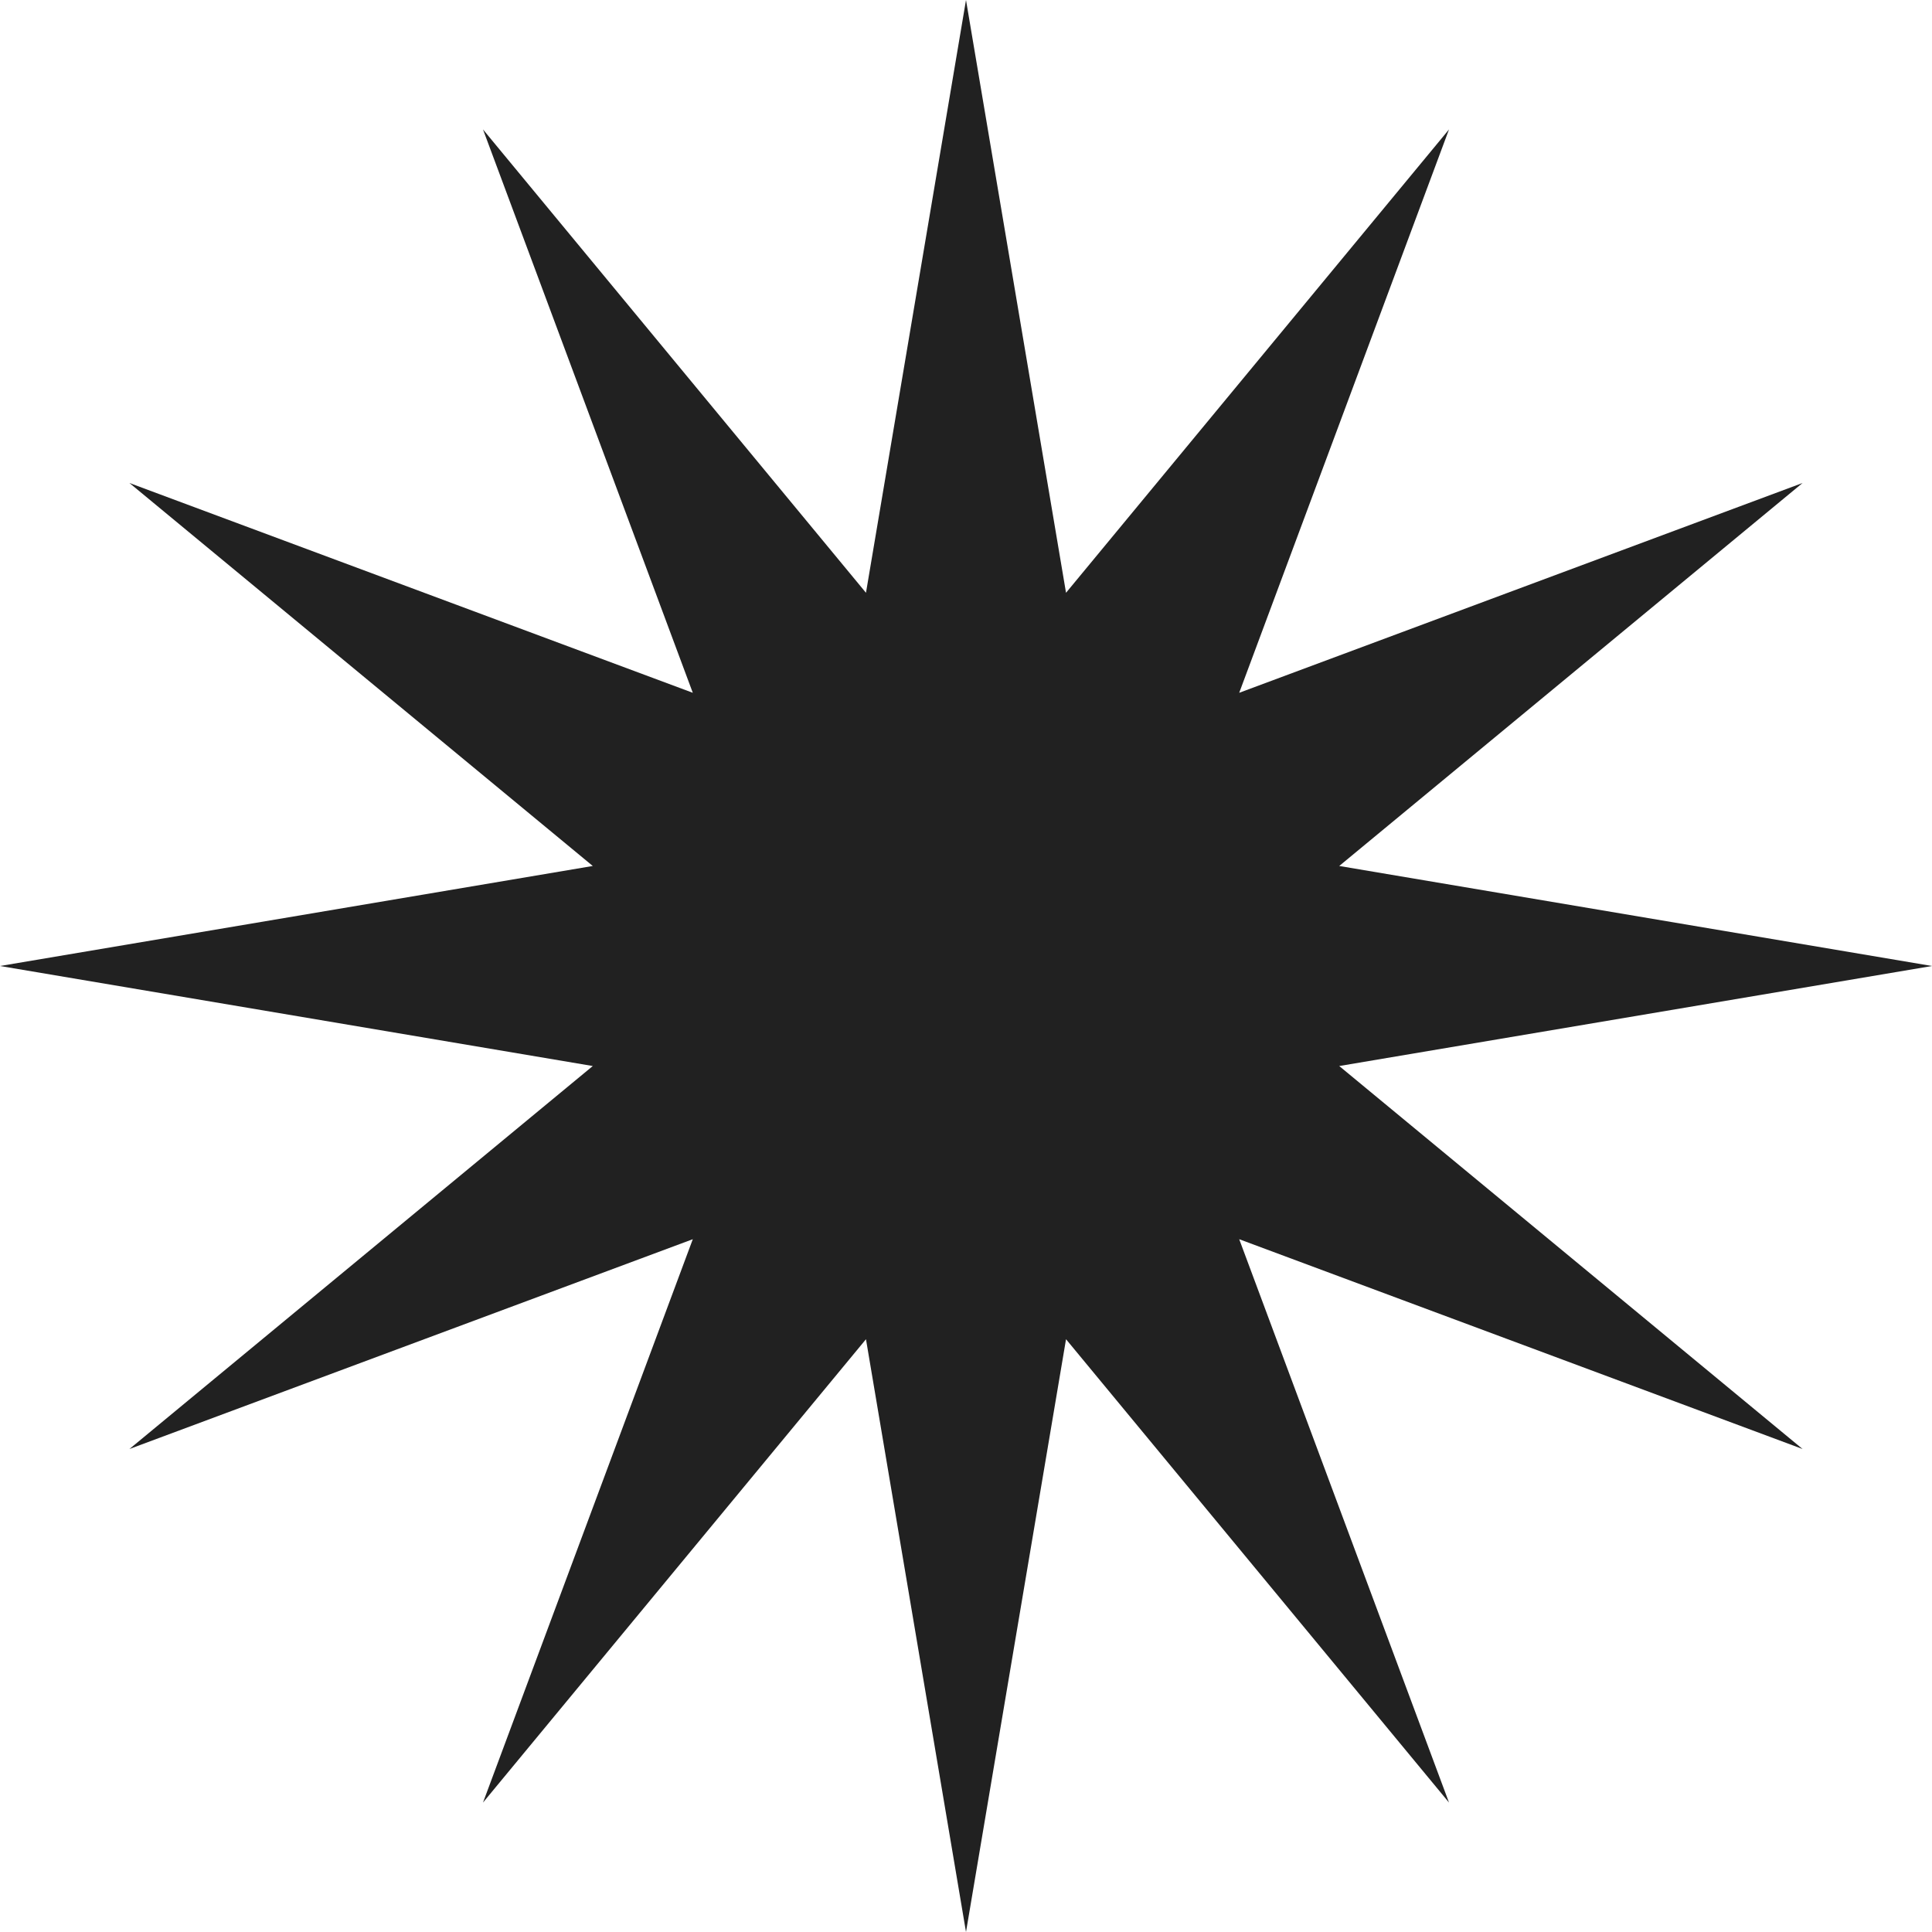 <svg width="22" height="22" viewBox="0 0 22 22" fill="none" xmlns="http://www.w3.org/2000/svg">
<path d="M11 0L12.139 6.75L16.5 1.474L14.111 7.889L20.526 5.5L15.25 9.861L22 11L15.25 12.139L20.526 16.5L14.111 14.111L16.5 20.526L12.139 15.25L11 22L9.861 15.25L5.5 20.526L7.889 14.111L1.474 16.5L6.75 12.139L0 11L6.75 9.861L1.474 5.5L7.889 7.889L5.5 1.474L9.861 6.75L11 0Z" fill="#212121"/>
</svg>
